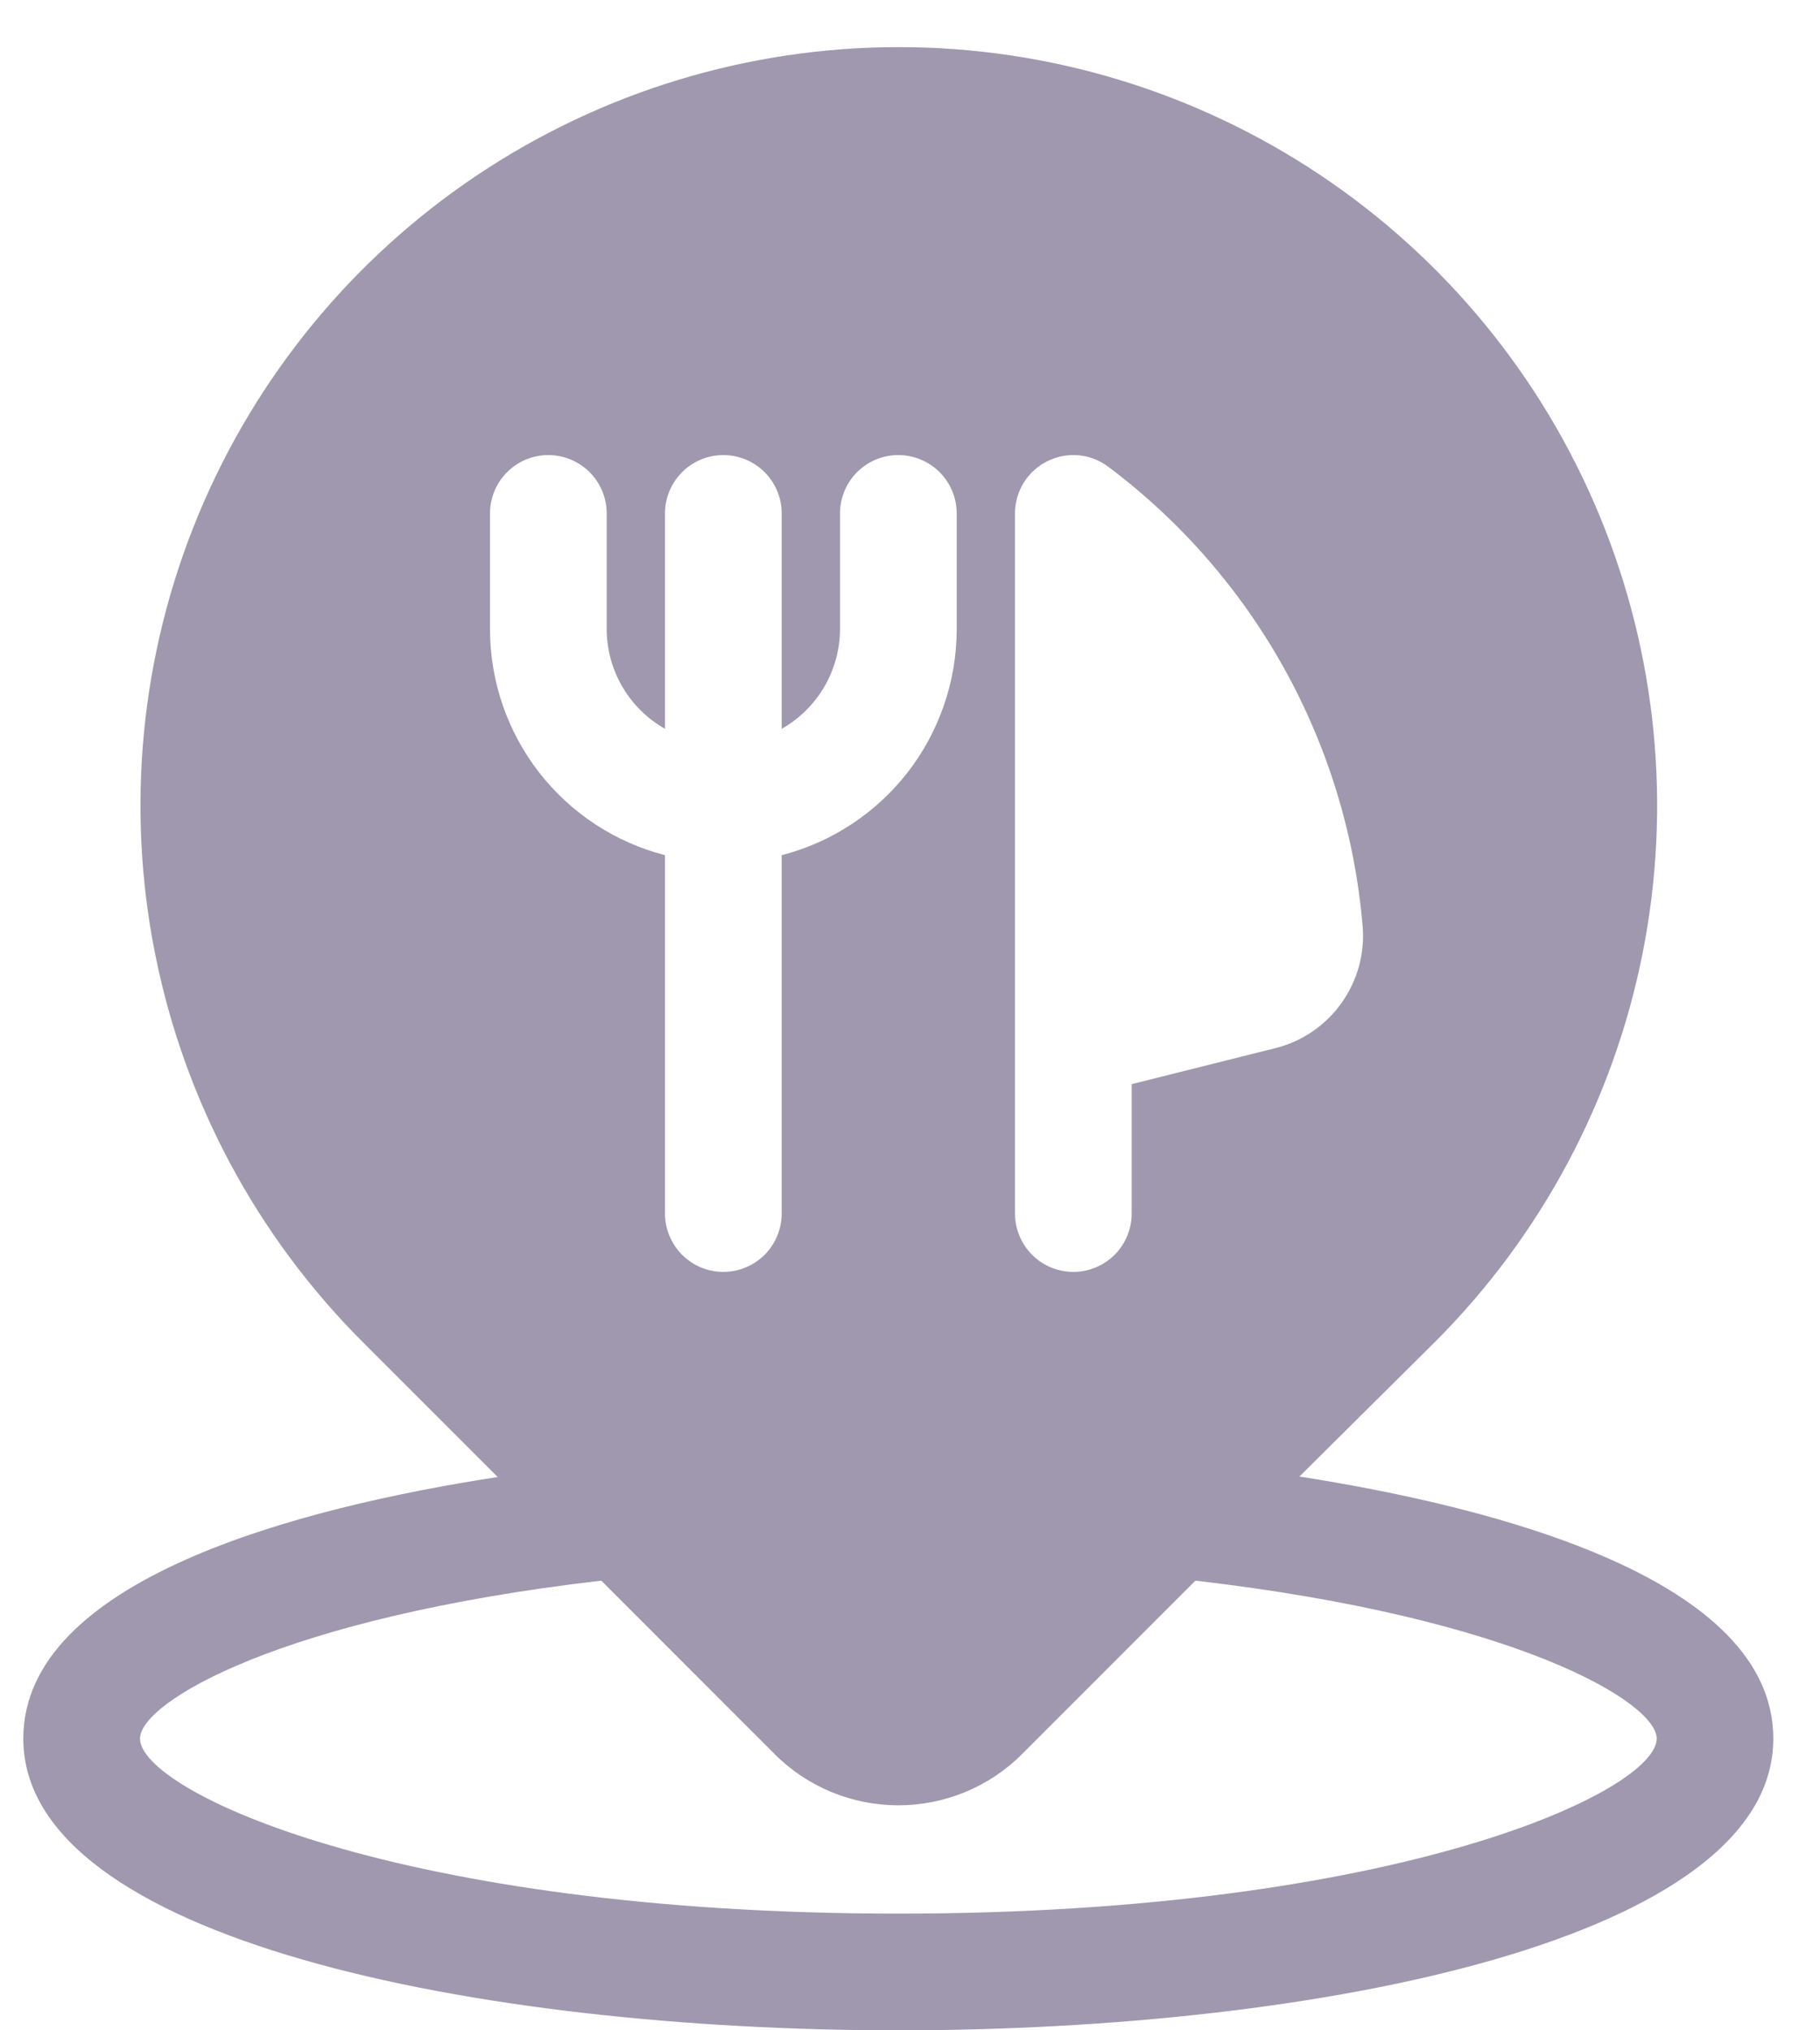 <svg width="26" height="29" viewBox="0 0 26 29" fill="none" xmlns="http://www.w3.org/2000/svg">
<path d="M0.333 24.833C0.333 27.697 6.813 29 12.833 29C18.853 29 25.333 27.697 25.333 24.833C25.333 22.56 21.398 21.533 18.563 21.09L20.5 19.167C22.015 17.652 23.047 15.721 23.465 13.62C23.883 11.518 23.669 9.34 22.849 7.361C22.029 5.381 20.64 3.689 18.859 2.499C17.077 1.308 14.983 0.673 12.84 0.673C10.697 0.673 8.603 1.308 6.821 2.499C5.04 3.689 3.651 5.381 2.831 7.361C2.011 9.34 1.797 11.518 2.215 13.62C2.633 15.721 3.665 17.652 5.18 19.167L7.11 21.097C4.268 21.533 0.333 22.56 0.333 24.833ZM14.5 7.333C14.5 7.179 14.543 7.027 14.624 6.895C14.706 6.764 14.822 6.657 14.961 6.588C15.099 6.519 15.254 6.489 15.408 6.503C15.562 6.517 15.71 6.574 15.833 6.667C16.865 7.441 17.722 8.424 18.348 9.552C18.974 10.681 19.354 11.928 19.465 13.213C19.502 13.608 19.395 14.003 19.165 14.326C18.935 14.649 18.597 14.879 18.212 14.973L16.167 15.485V17.333C16.167 17.554 16.079 17.766 15.923 17.923C15.766 18.079 15.554 18.167 15.333 18.167C15.112 18.167 14.9 18.079 14.744 17.923C14.588 17.766 14.5 17.554 14.5 17.333V7.333ZM7 9V7.333C7 7.112 7.088 6.9 7.244 6.744C7.4 6.588 7.612 6.5 7.833 6.5C8.054 6.5 8.266 6.588 8.423 6.744C8.579 6.9 8.667 7.112 8.667 7.333V9C8.67 9.287 8.749 9.569 8.895 9.816C9.041 10.064 9.25 10.268 9.5 10.41V7.333C9.5 7.112 9.588 6.9 9.744 6.744C9.9 6.588 10.112 6.5 10.333 6.5C10.554 6.5 10.766 6.588 10.923 6.744C11.079 6.9 11.167 7.112 11.167 7.333V10.41C11.417 10.268 11.626 10.064 11.772 9.816C11.918 9.569 11.997 9.287 12 9V7.333C12 7.112 12.088 6.9 12.244 6.744C12.4 6.588 12.612 6.5 12.833 6.5C13.054 6.5 13.266 6.588 13.423 6.744C13.579 6.9 13.667 7.112 13.667 7.333V9C13.664 9.737 13.417 10.452 12.965 11.034C12.512 11.615 11.88 12.031 11.167 12.215V17.333C11.167 17.554 11.079 17.766 10.923 17.923C10.766 18.079 10.554 18.167 10.333 18.167C10.112 18.167 9.9 18.079 9.744 17.923C9.588 17.766 9.5 17.554 9.5 17.333V12.215C8.787 12.031 8.154 11.615 7.702 11.034C7.25 10.452 7.003 9.737 7 9ZM8.59 22.577L11.065 25.053C11.297 25.286 11.573 25.47 11.876 25.596C12.18 25.721 12.505 25.786 12.833 25.786C13.162 25.786 13.487 25.721 13.79 25.596C14.094 25.47 14.37 25.286 14.602 25.053L17.077 22.577C21.657 23.107 23.667 24.313 23.667 24.833C23.667 25.58 19.982 27.333 12.833 27.333C5.685 27.333 2 25.58 2 24.833C2 24.313 4.01 23.107 8.59 22.577Z" fill="#A098AE"/>
</svg>
